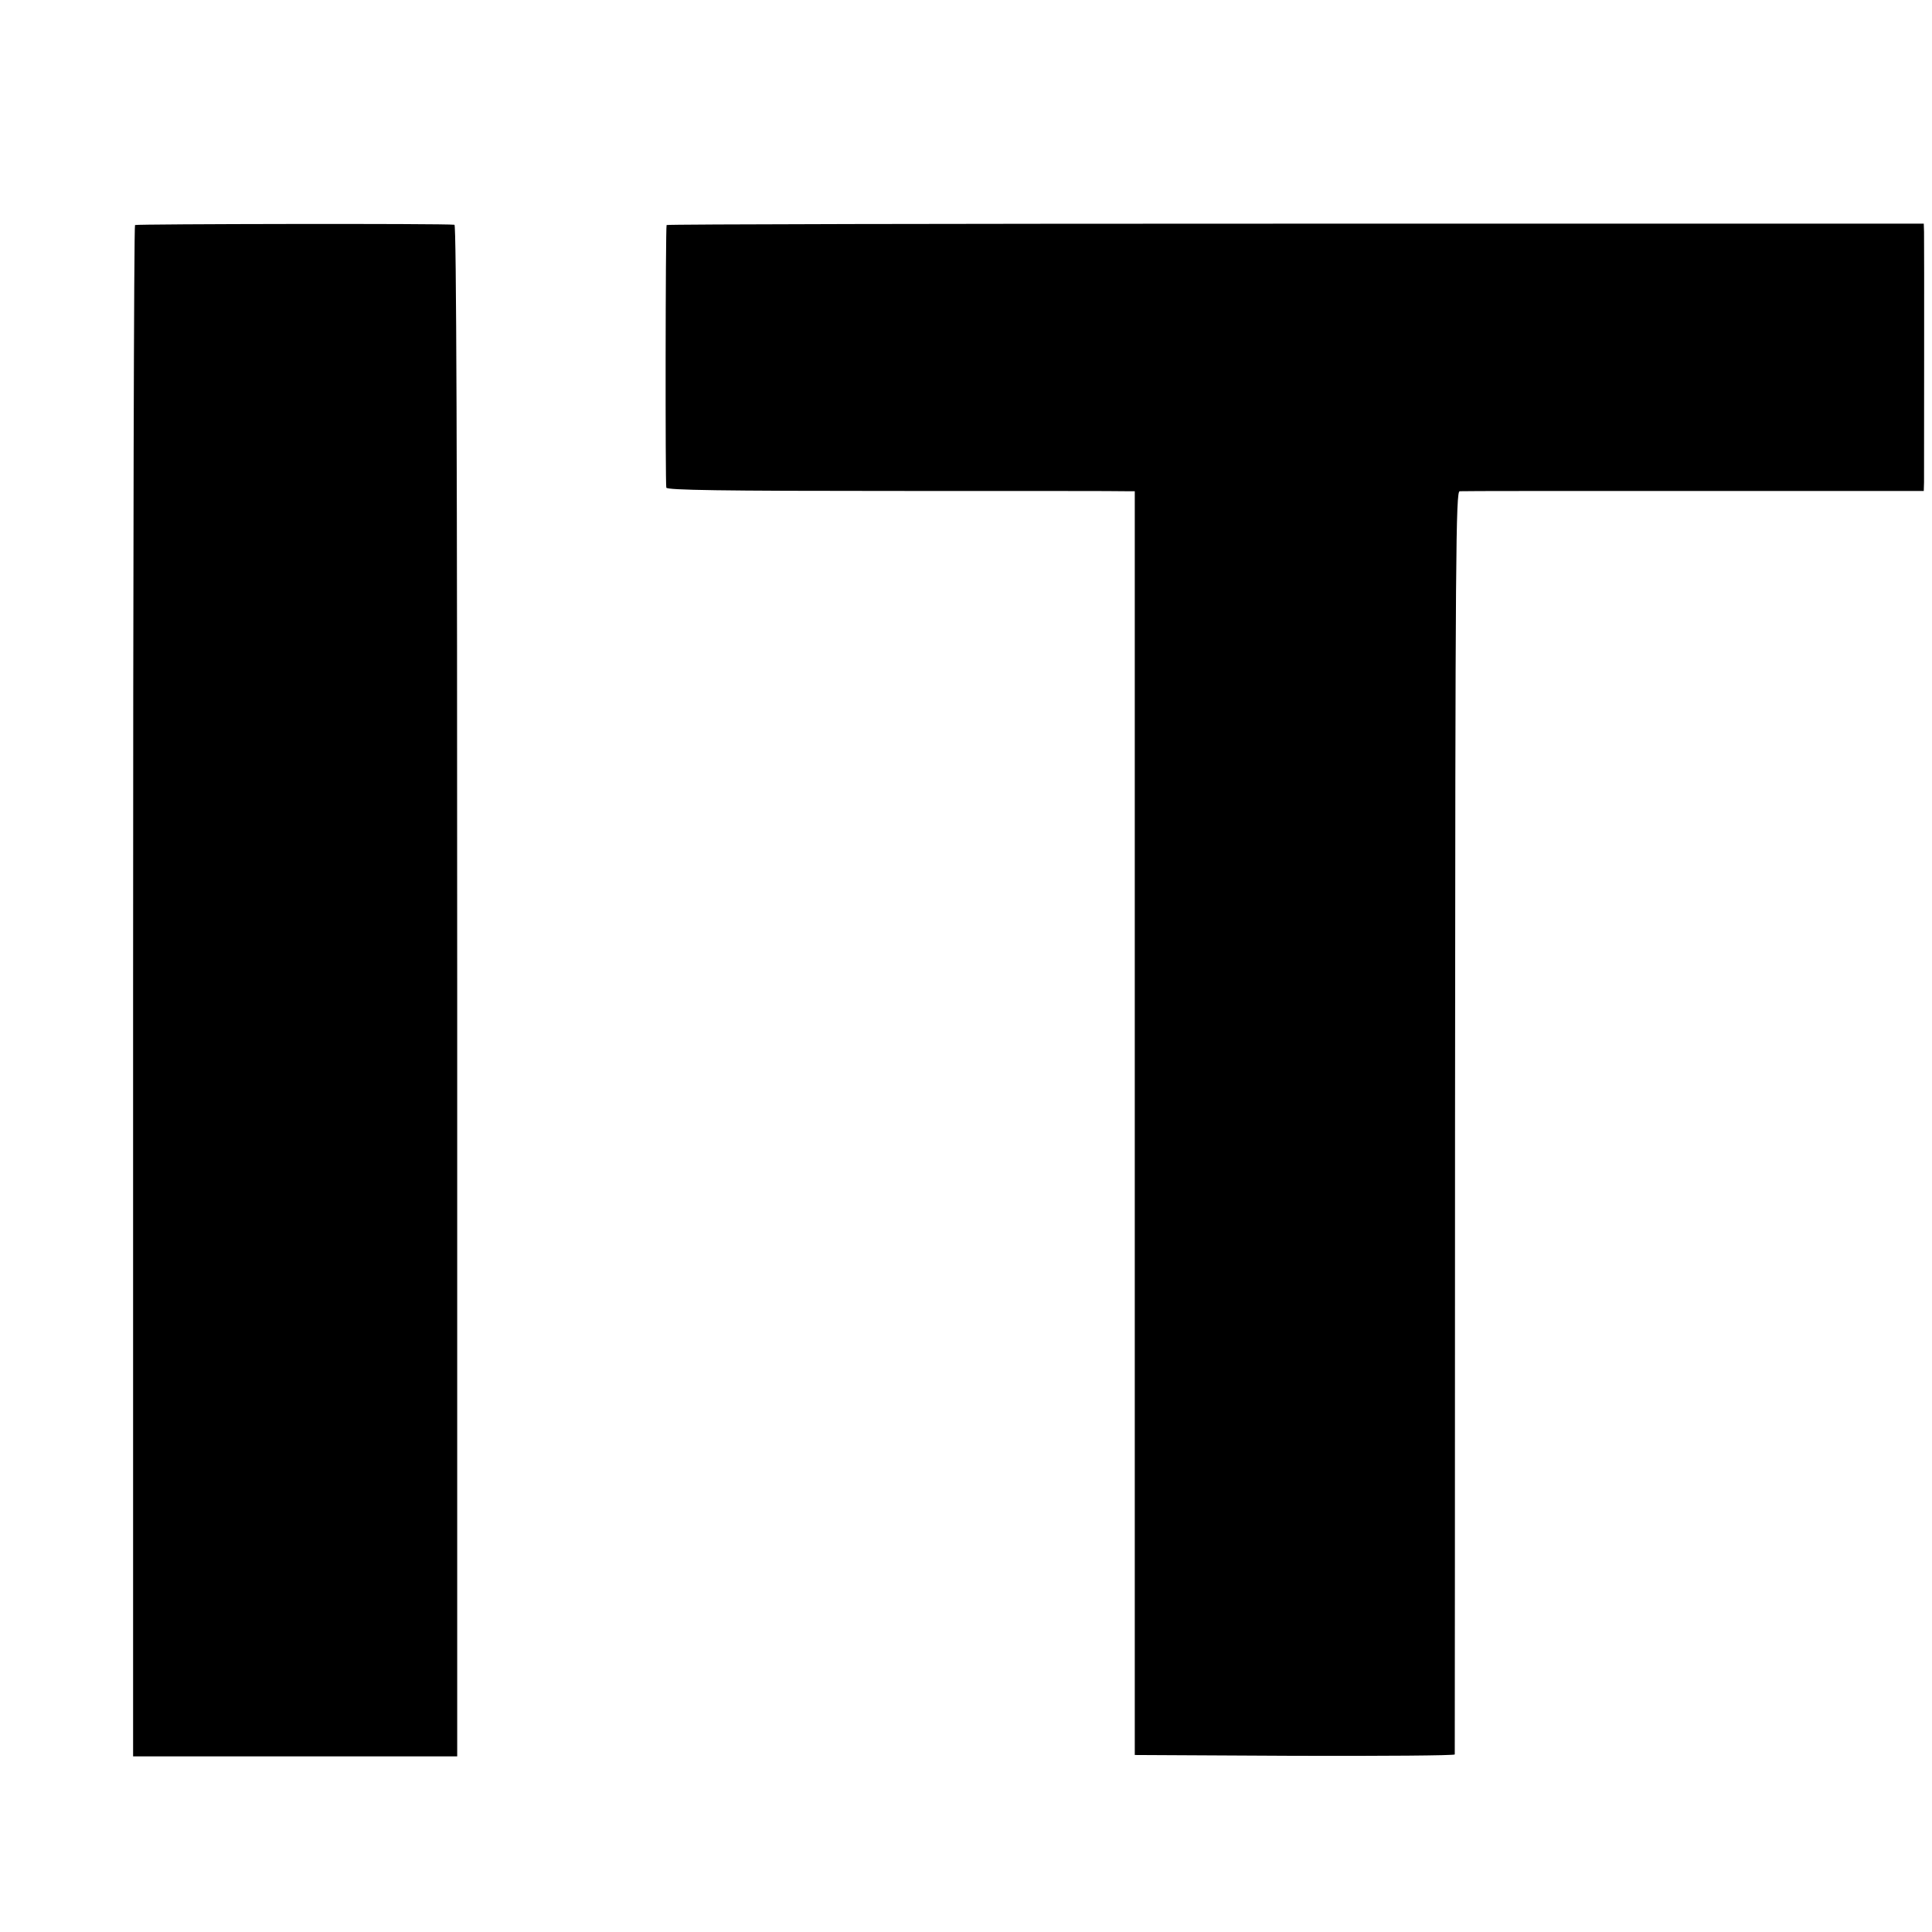 <?xml version="1.0" standalone="no"?>
<!DOCTYPE svg PUBLIC "-//W3C//DTD SVG 20010904//EN"
 "http://www.w3.org/TR/2001/REC-SVG-20010904/DTD/svg10.dtd">
<svg version="1.0" xmlns="http://www.w3.org/2000/svg"
 width="704pt" height="704pt" viewBox="0 0 704 704"
 preserveAspectRatio="xMidYMid meet">
<g transform="translate(0,704) scale(0.1,-0.1)"
fill="#000000" stroke="none">
<path d="M492 6220 c-4 -3 -7 -1259 -7 -2793 l0 -2787 590 0 591 0 0 2790 c0
1946 -3 2790 -10 2791 -33 5 -1159 3 -1164 -1z"/>
<path d="M2429 6220 c-4 -14 -5 -947 -1 -957 3 -9 203 -12 825 -12 452 0 836
0 852 -1 l30 0 0 -2302 0 -2303 583 -3 c320 -1 582 1 583 5 0 5 1 1042 1 2306
1 2087 3 2297 17 2297 9 1 393 1 854 1 l837 0 1 32 c0 43 1 874 0 912 l-1 30
-2290 0 c-1259 0 -2291 -2 -2291 -5z"/>
</g>
</svg>
